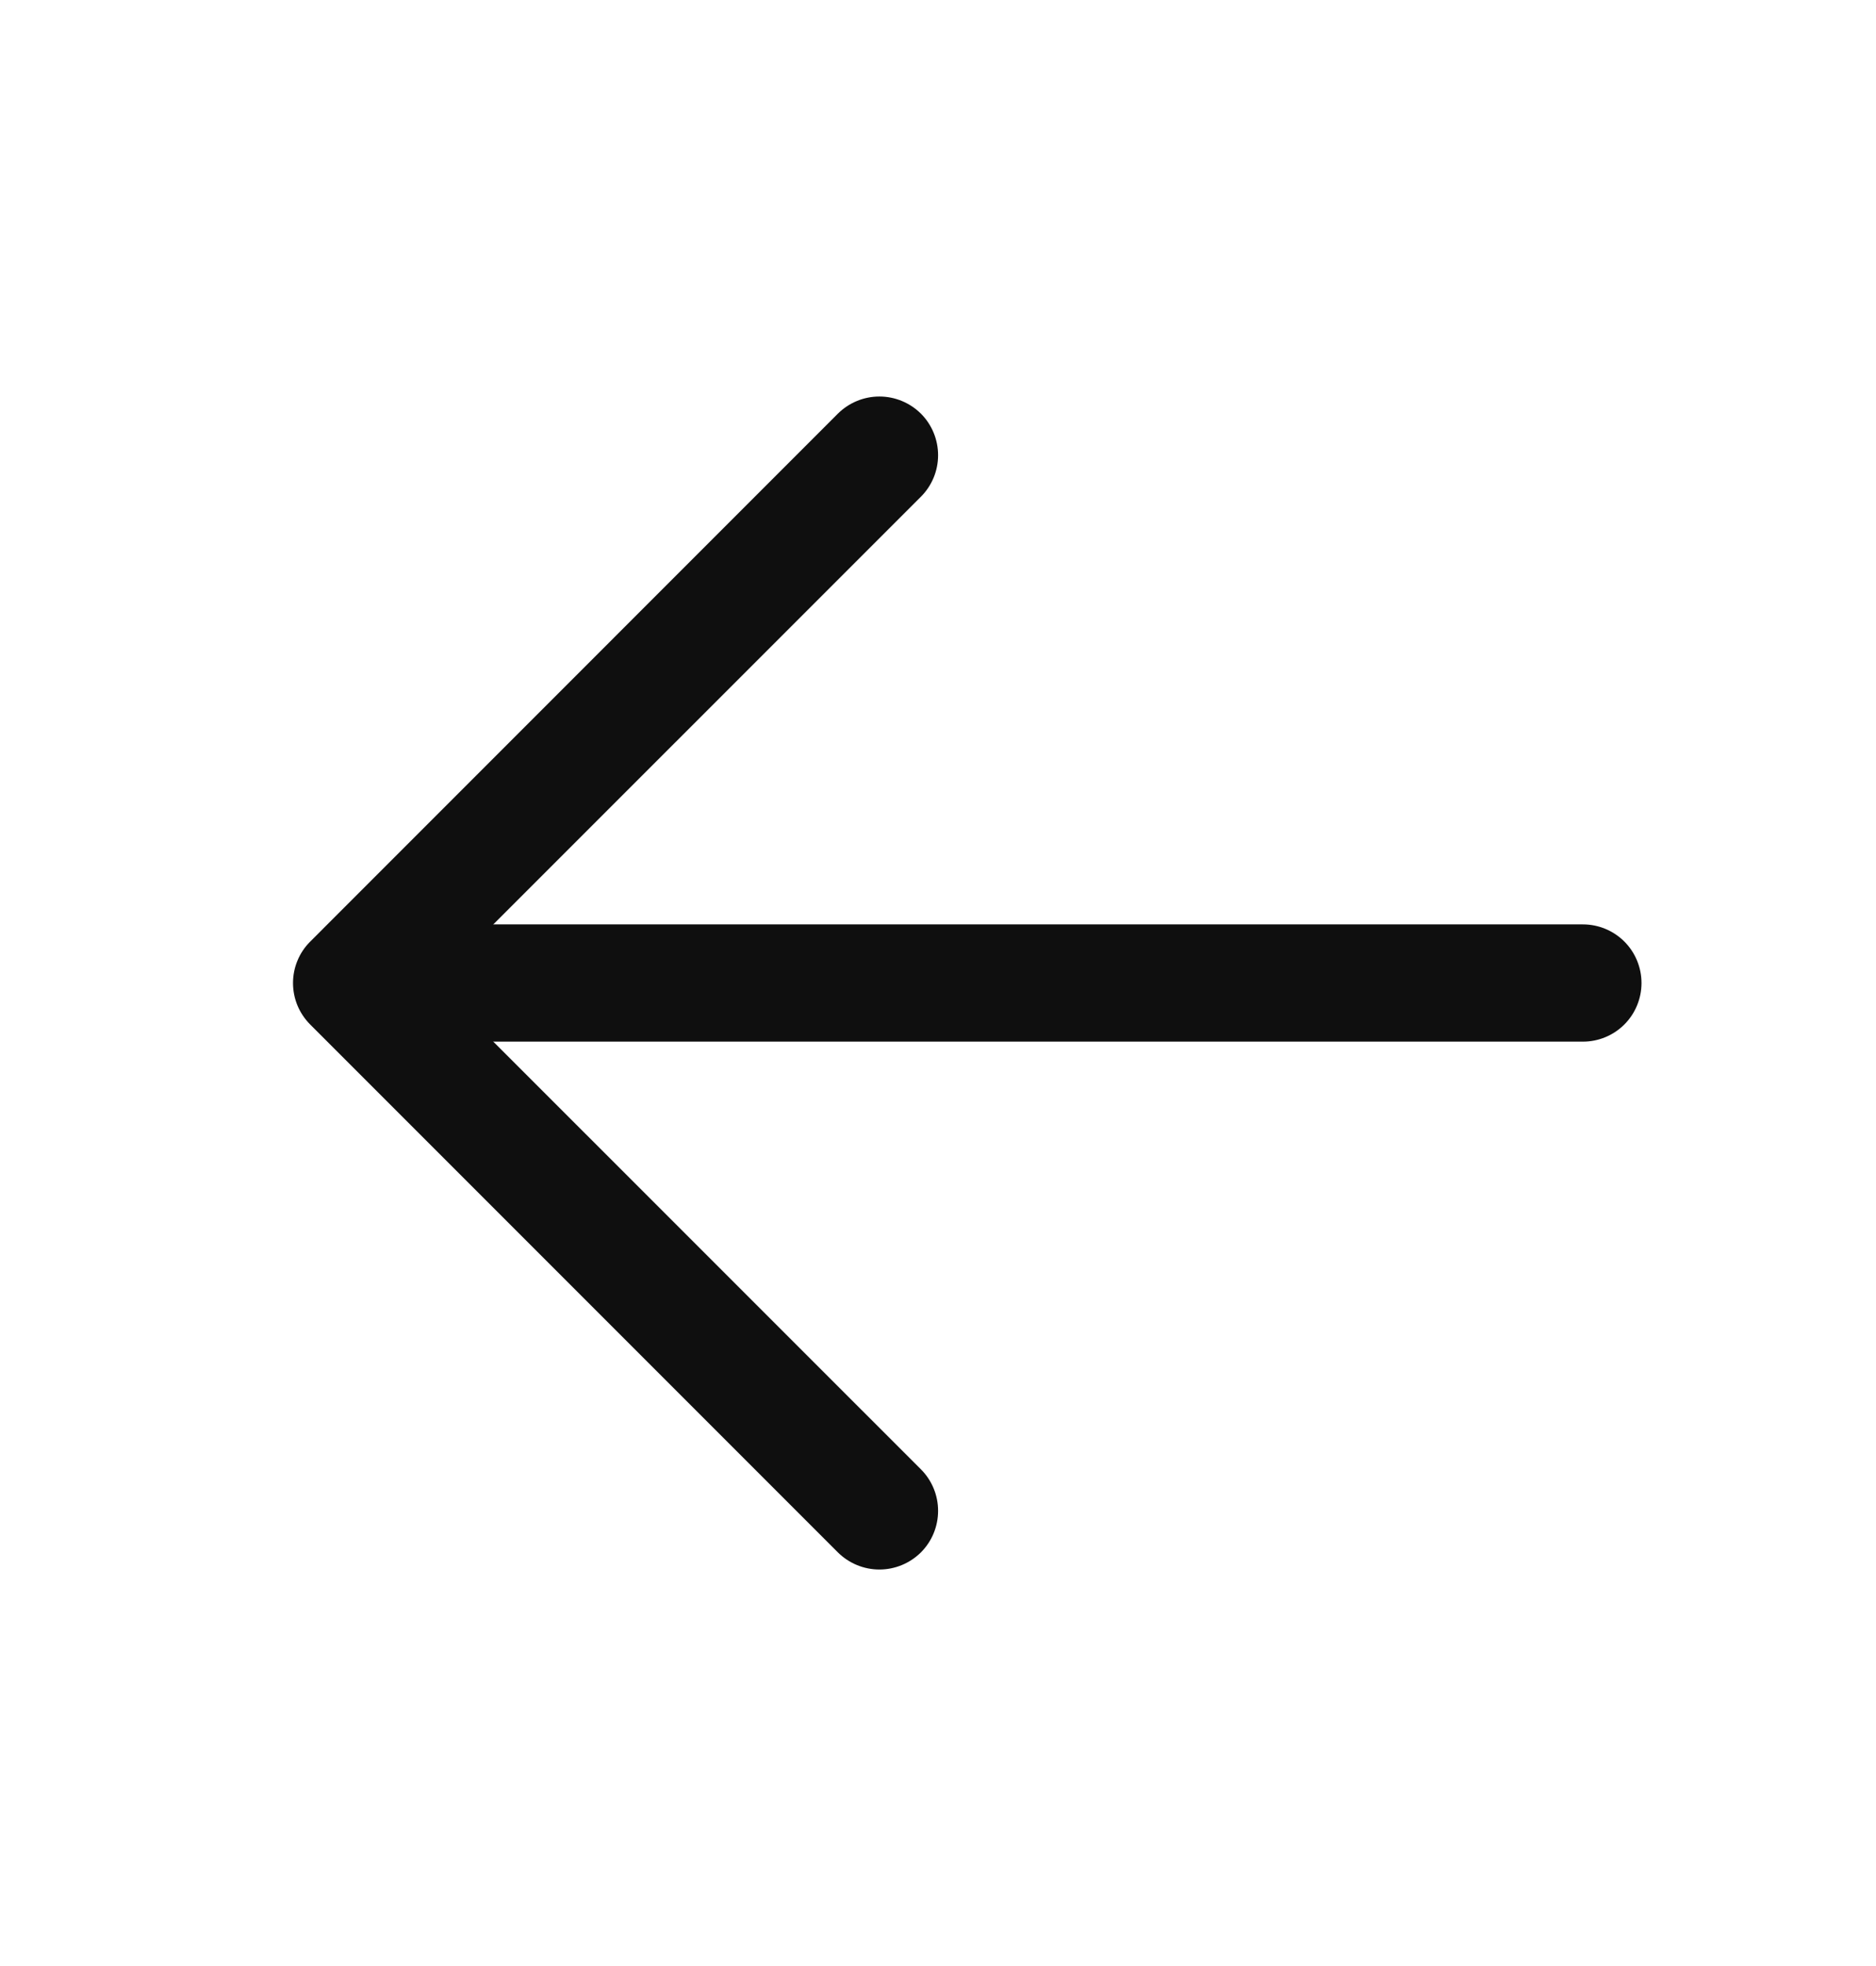 <svg width="21" height="22" viewBox="0 0 21 22" fill="none" xmlns="http://www.w3.org/2000/svg">
<path d="M4.594 10.344H17.719C17.893 10.344 18.06 10.413 18.183 10.536C18.306 10.659 18.375 10.826 18.375 11C18.375 11.174 18.306 11.341 18.183 11.464C18.06 11.587 17.893 11.656 17.719 11.656H4.594C4.42 11.656 4.253 11.587 4.13 11.464C4.007 11.341 3.938 11.174 3.938 11C3.938 10.826 4.007 10.659 4.13 10.536C4.253 10.413 4.42 10.344 4.594 10.344Z" fill="#0F0F0F"/>
<path d="M4.866 11L10.309 16.442C10.432 16.565 10.501 16.732 10.501 16.906C10.501 17.081 10.432 17.248 10.309 17.371C10.185 17.494 10.018 17.563 9.844 17.563C9.67 17.563 9.503 17.494 9.379 17.371L3.473 11.465C3.412 11.404 3.363 11.331 3.33 11.252C3.297 11.172 3.28 11.086 3.28 11C3.28 10.914 3.297 10.828 3.33 10.749C3.363 10.669 3.412 10.596 3.473 10.536L9.379 4.629C9.503 4.506 9.67 4.437 9.844 4.437C10.018 4.437 10.185 4.506 10.309 4.629C10.432 4.752 10.501 4.92 10.501 5.094C10.501 5.268 10.432 5.435 10.309 5.558L4.866 11Z" fill="#0F0F0F"/>
</svg>
